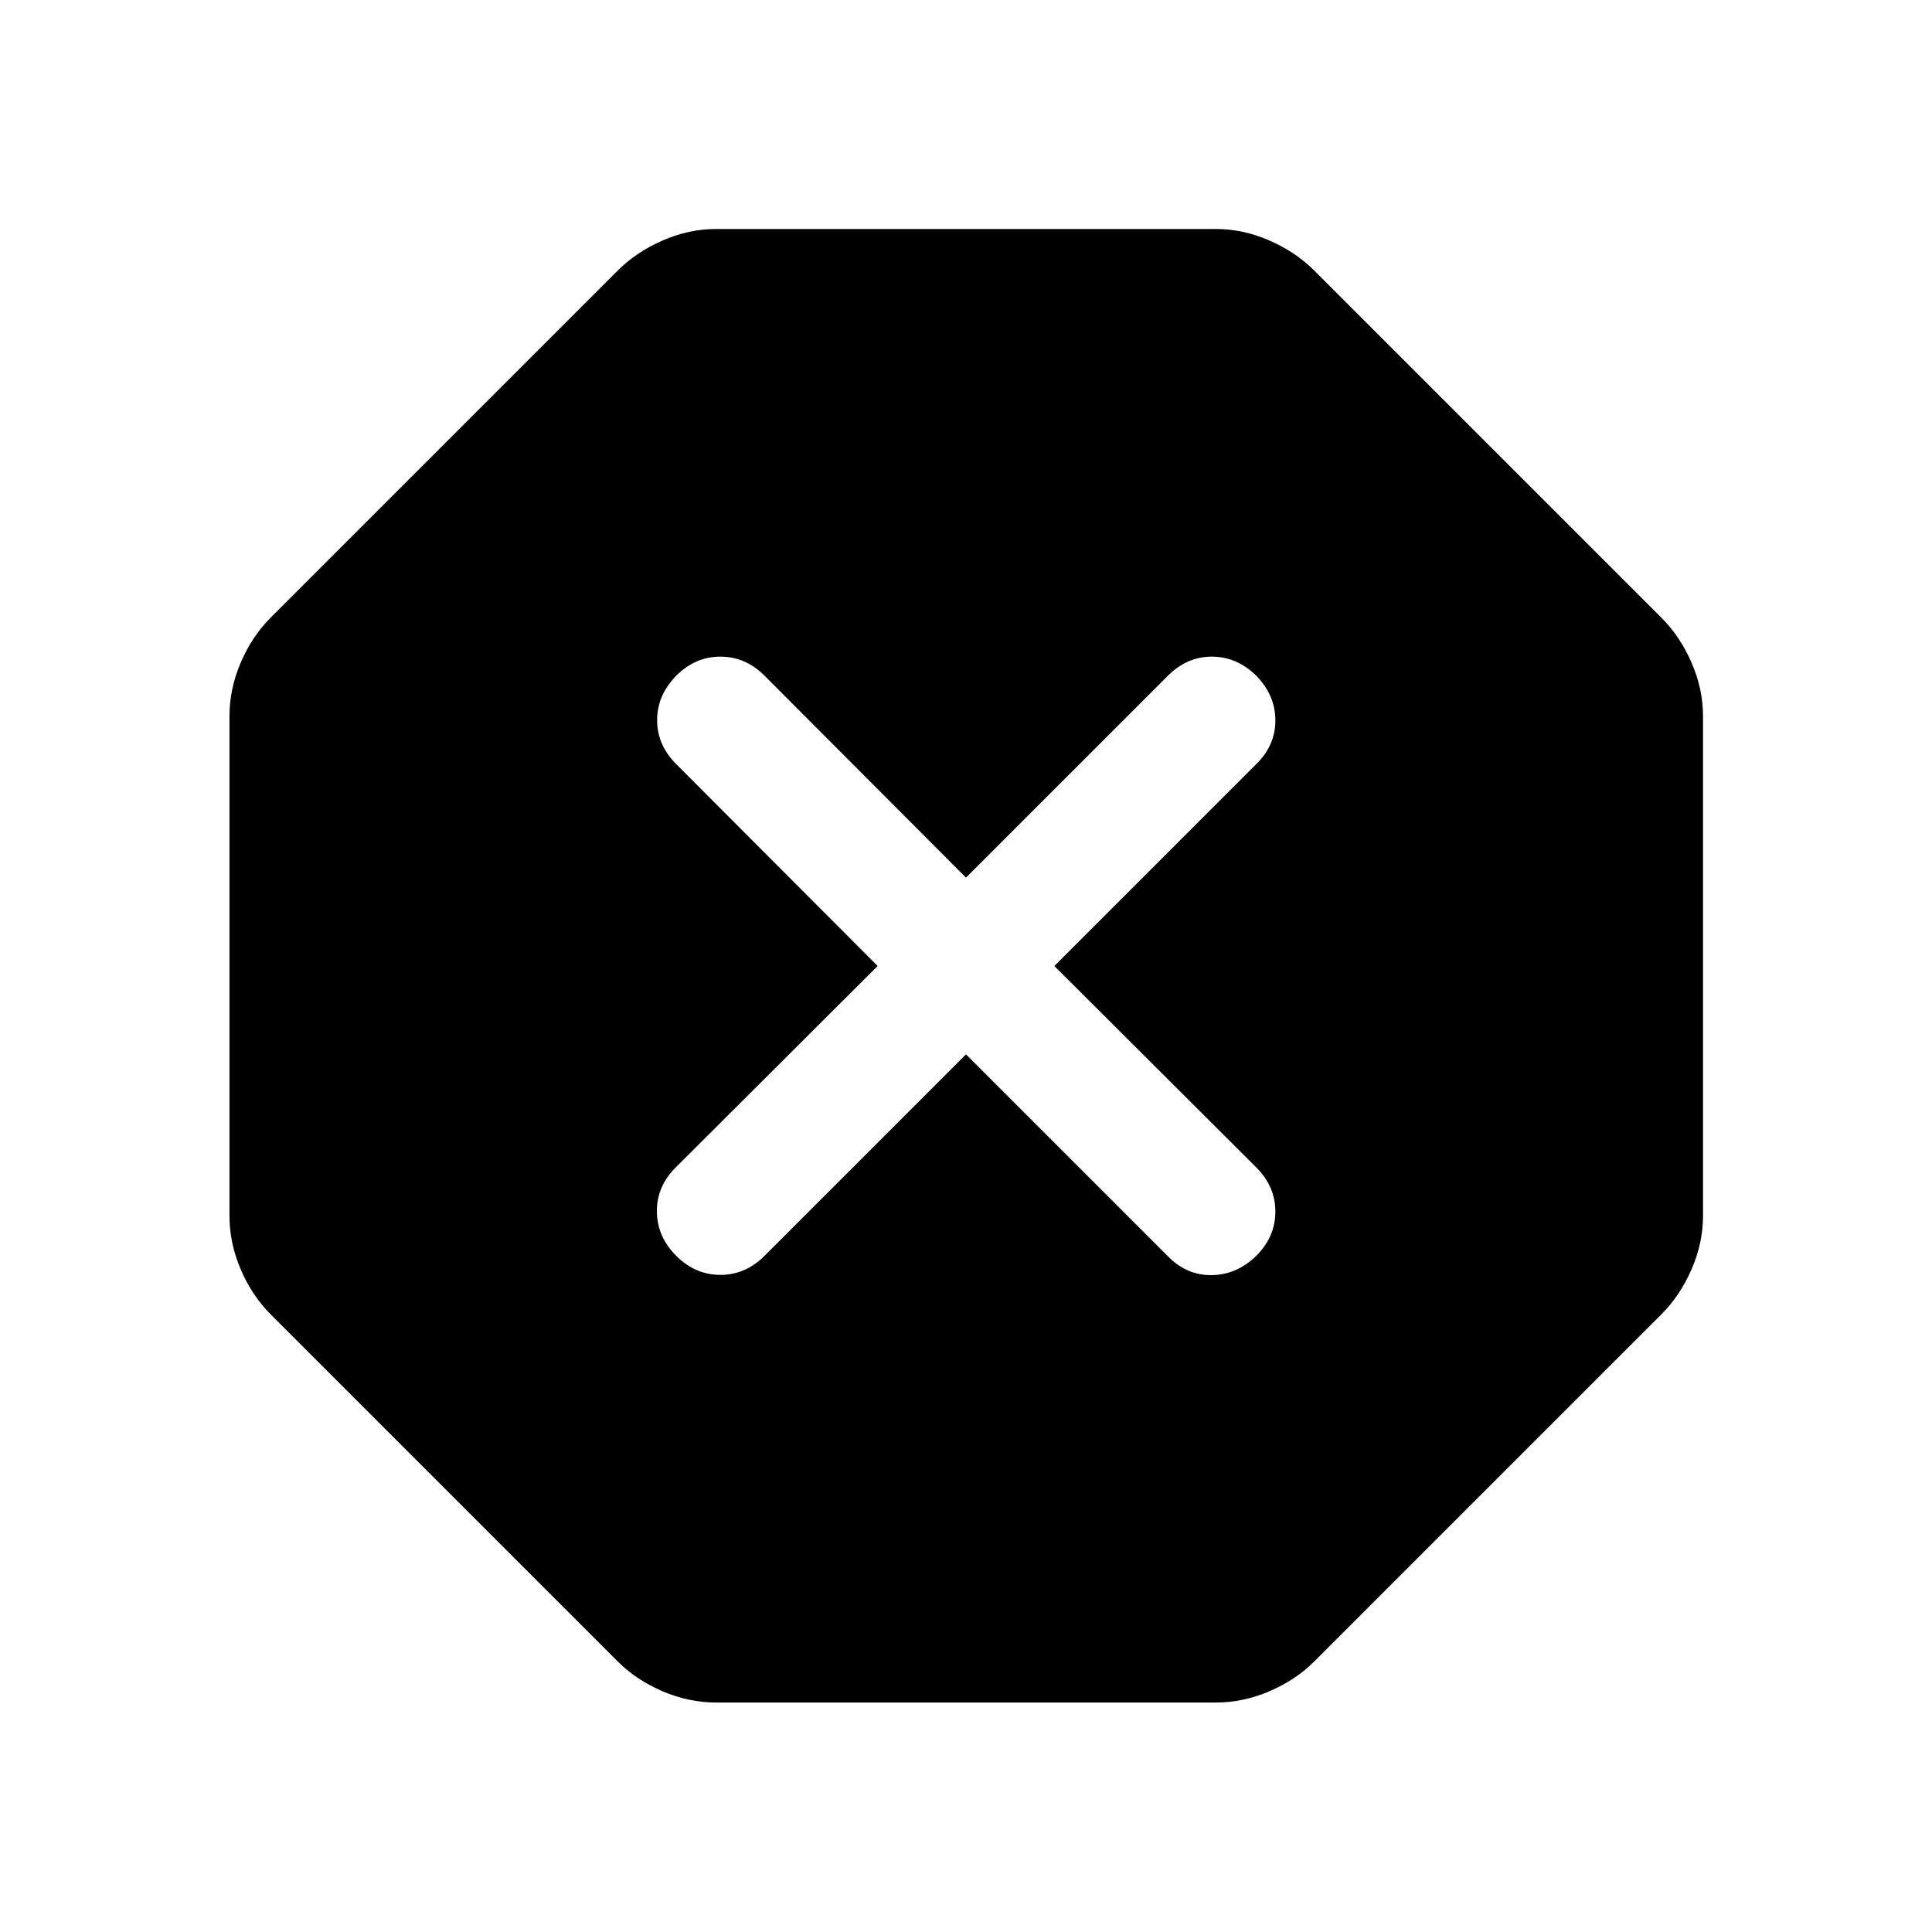 <svg xmlns="http://www.w3.org/2000/svg" width="48" height="48" viewBox="0 -960 960 960"><path d="M355.96-114.02q-13.68 0-26.73-5.6-13.06-5.6-22.25-14.79L134.41-306.98q-9.19-9.19-14.79-22.25-5.6-13.05-5.6-26.73v-248.08q0-13.68 5.6-26.73 5.6-13.06 14.79-22.25l172.57-172.57q9.19-9.19 22.25-14.91 13.05-5.72 26.73-5.72h248.08q13.68 0 26.73 5.72 13.06 5.72 22.25 14.91l172.57 172.57q9.19 9.19 14.91 22.25 5.72 13.05 5.72 26.73v248.08q0 13.68-5.72 26.73-5.72 13.06-14.91 22.25L653.02-134.41q-9.19 9.19-22.25 14.79-13.05 5.6-26.73 5.6H355.96ZM480-436.09l100.33 100.33q9.24 9.48 21.71 9.36 12.48-.12 22.2-9.6 9.48-9.48 9.48-21.96 0-12.47-9.48-21.95L523.91-480l100.33-100.33q9.48-9.24 9.48-21.71 0-12.48-9.48-22.2-9.72-9.48-22.08-9.48-12.36 0-21.83 9.48L480-523.91 379.91-624.24q-9.48-9.48-21.95-9.48-12.48 0-21.96 9.48-9.48 9.72-9.48 22.08 0 12.36 9.48 21.83L436.09-480 335.76-379.91q-9.48 9.48-9.36 21.95.12 12.48 9.6 21.96t21.96 9.48q12.47 0 21.95-9.48L480-436.09Z"/></svg>